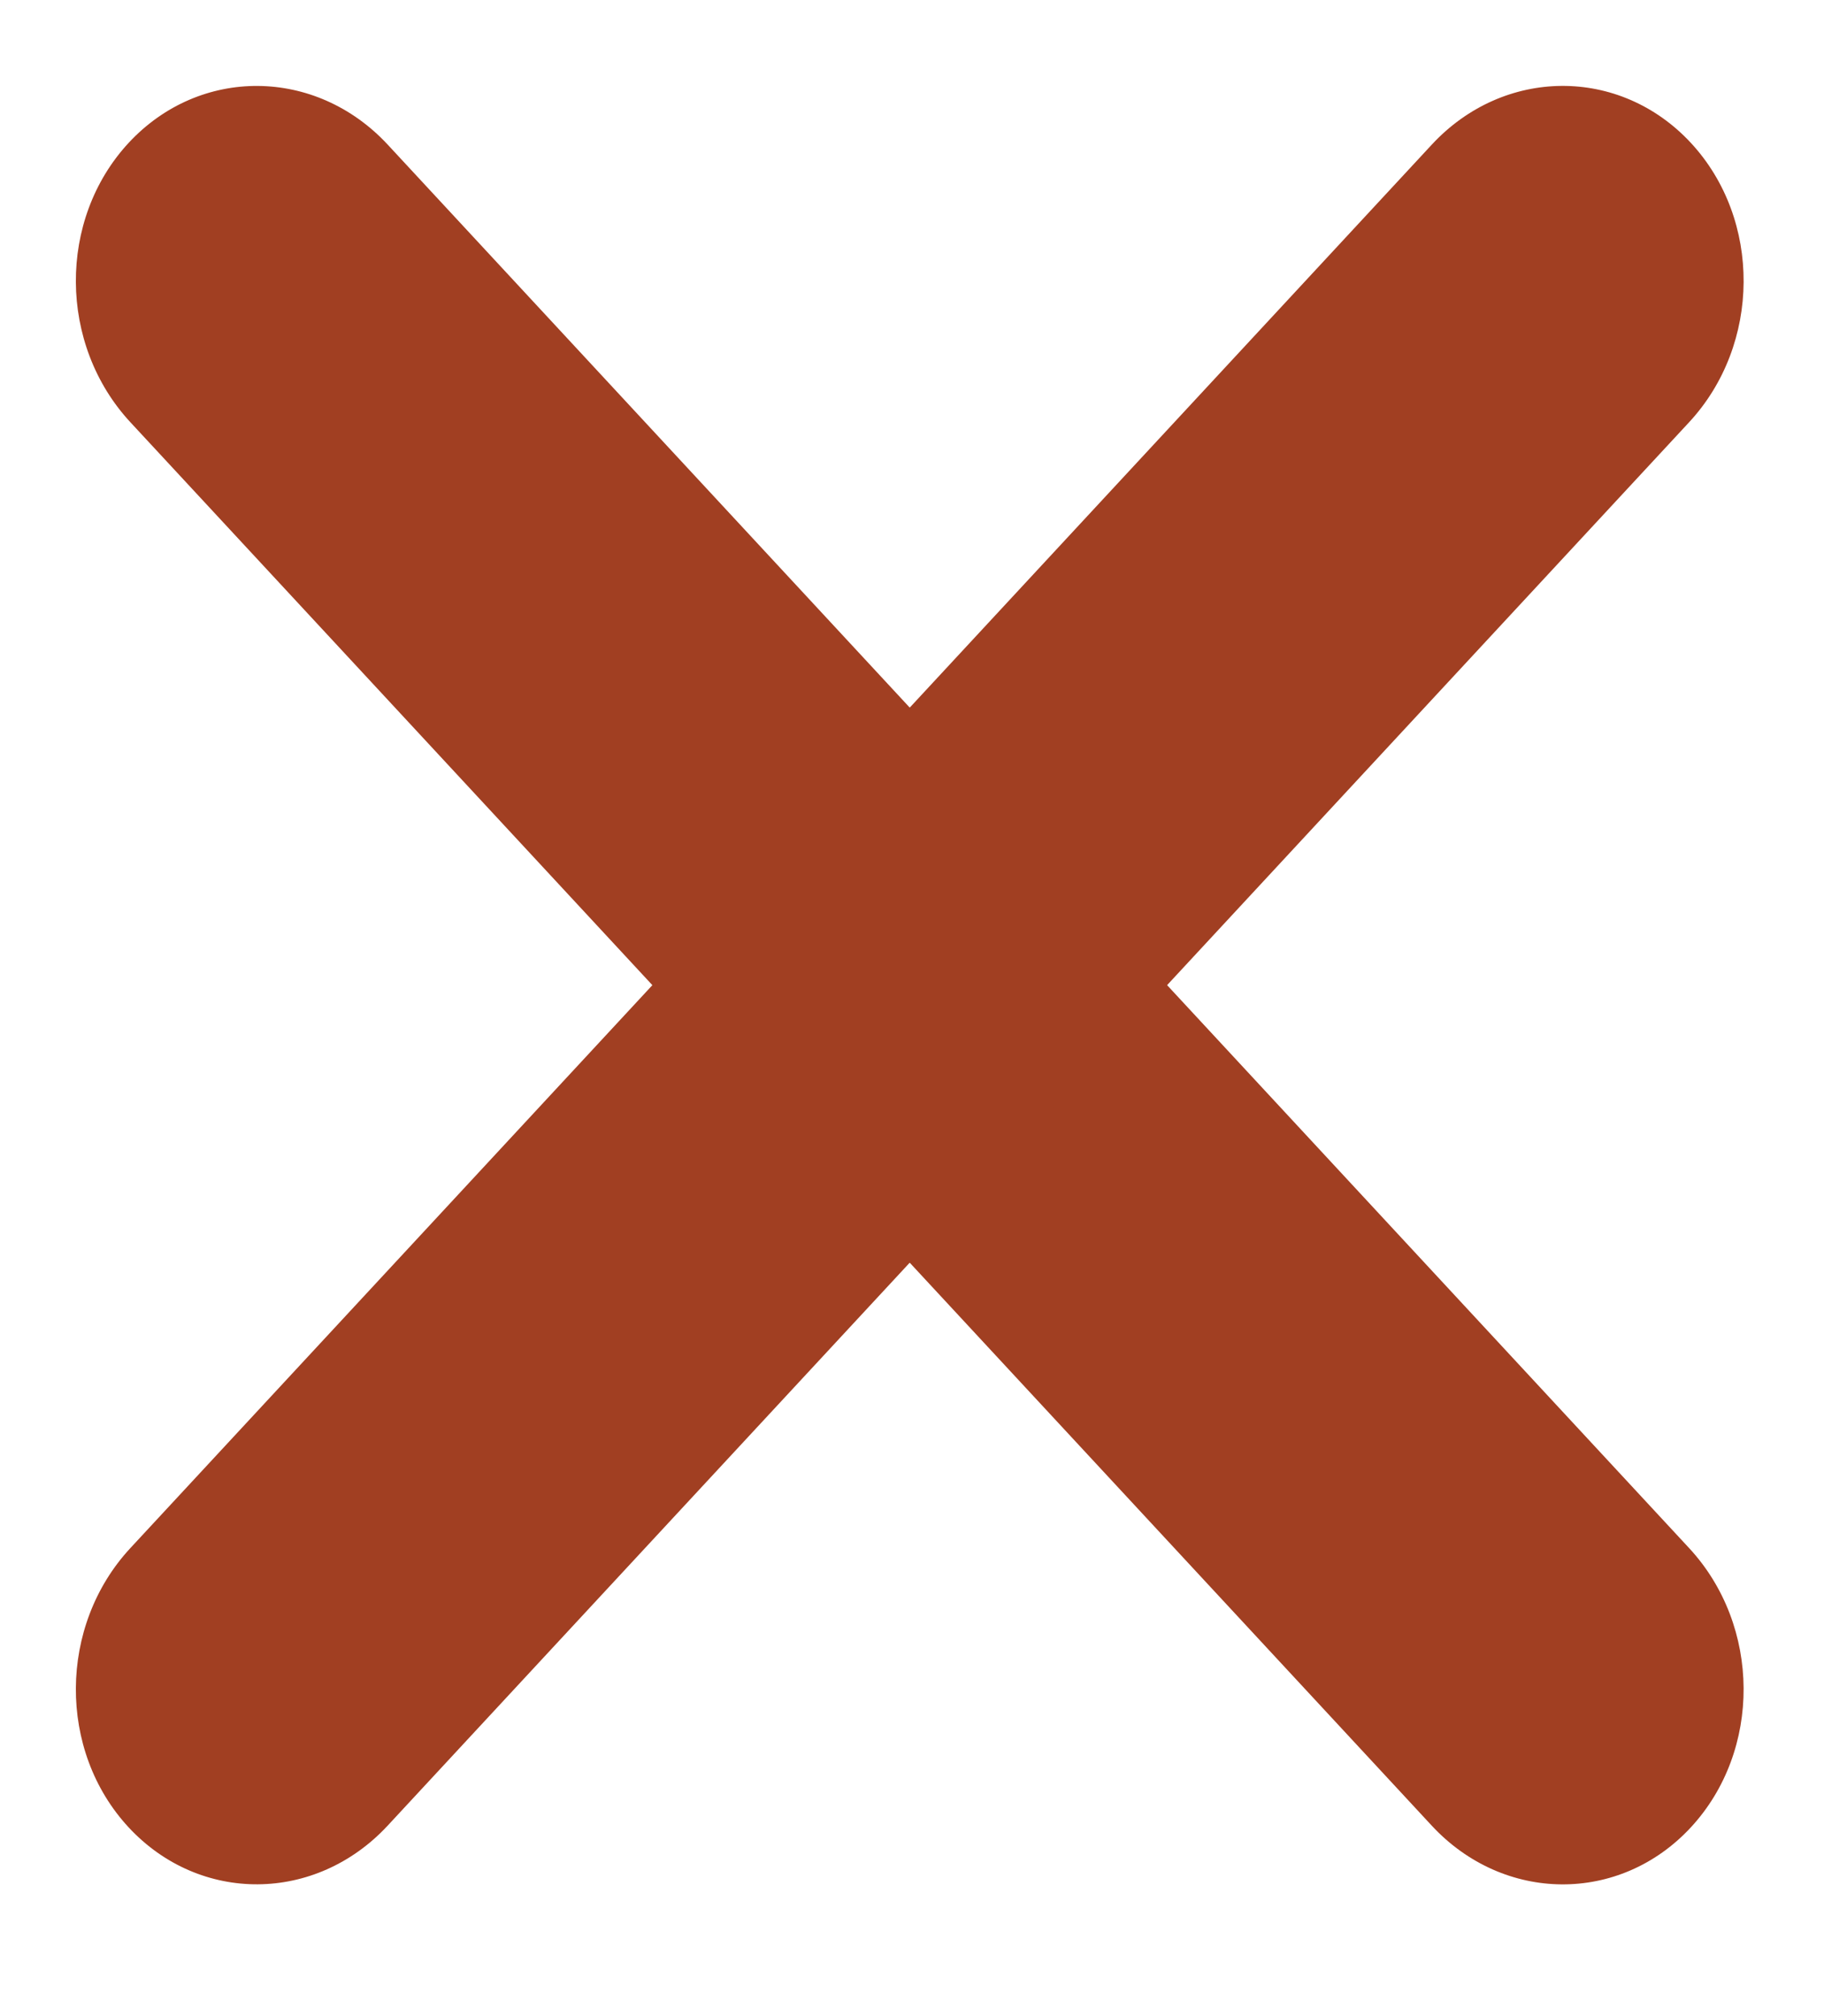 <svg width="19" height="21" viewBox="0 0 19 21" fill="none" xmlns="http://www.w3.org/2000/svg">
<path d="M17.595 16.125L4.039 1.507C3.289 0.699 2.081 0.69 1.34 1.488C0.6 2.287 0.608 3.589 1.358 4.398L14.914 19.016C15.664 19.824 16.872 19.833 17.612 19.035C18.353 18.236 18.345 16.934 17.595 16.125Z" fill="#A13F22"/>
<path d="M14.914 1.507L1.358 16.125C0.608 16.933 0.6 18.236 1.34 19.034C2.081 19.832 3.289 19.824 4.039 19.015L17.595 4.398C18.345 3.589 18.353 2.286 17.613 1.488C16.872 0.69 15.664 0.698 14.914 1.507Z" fill="#A13F22"/>
</svg>
